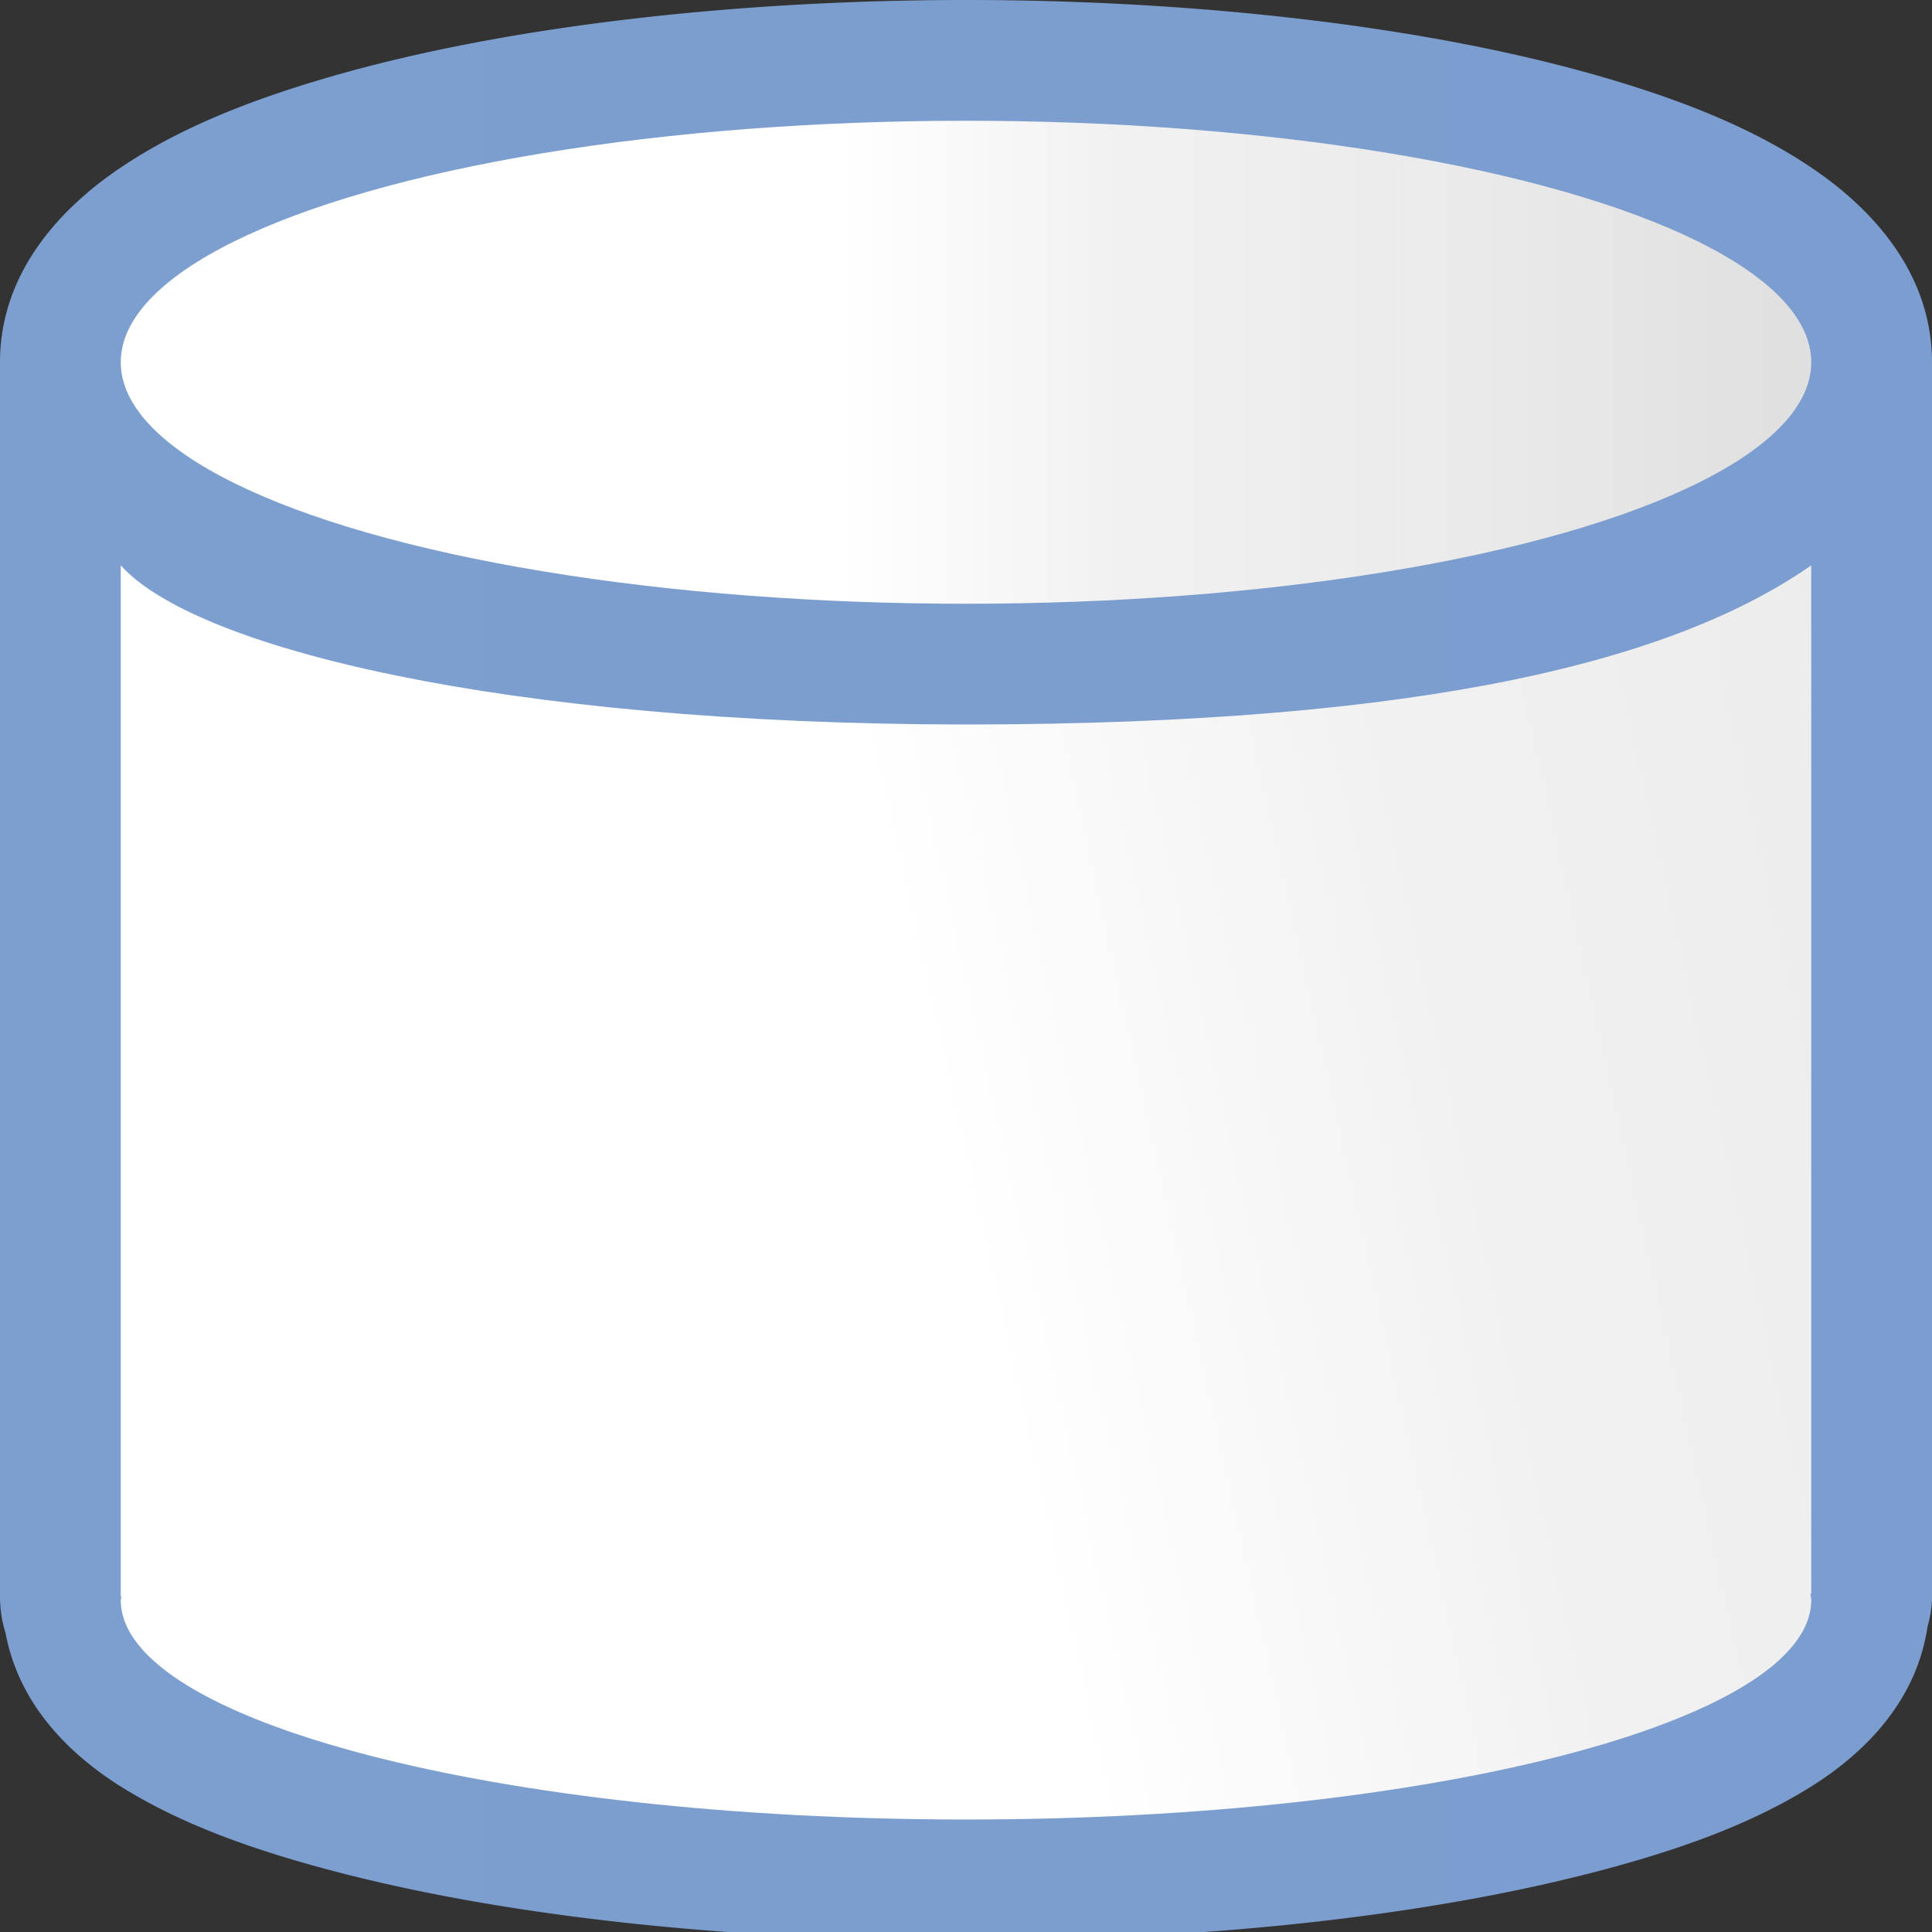 <?xml version="1.0" encoding="UTF-8" standalone="no"?>
<!-- Created with Inkscape (http://www.inkscape.org/) -->

<svg
   xmlns:dc="http://purl.org/dc/elements/1.1/"
   xmlns:cc="http://creativecommons.org/ns#"
   xmlns:rdf="http://www.w3.org/1999/02/22-rdf-syntax-ns#"
   xmlns:svg="http://www.w3.org/2000/svg"
   xmlns="http://www.w3.org/2000/svg"
   xmlns:xlink="http://www.w3.org/1999/xlink"
   xmlns:sodipodi="http://sodipodi.sourceforge.net/DTD/sodipodi-0.dtd"
   xmlns:inkscape="http://www.inkscape.org/namespaces/inkscape"
   version="1.1"
   id="svg2"
   width="128"
   height="128"
   viewBox="0 0 128 128"
   sodipodi:docname="sc_flowchartshapes.flowchart-magnetic-disk.svg"
   inkscape:export-filename="/home/rizmut/Dokumen/Rizmut/Github/libreoffice-style-karasa-jaga/build/images_karasa_jaga/cmd/sc_flowchartshapes.flowchart-magnetic-disk.png"
   inkscape:export-xdpi="12"
   inkscape:export-ydpi="12"
   inkscape:version="0.92.3 (unknown)">
  <rect x="0" y="0" width="128" height="128" fill="#333333" stroke="none"/>
  <defs
     id="defs6">
    <inkscape:perspective
       id="perspective27"
       inkscape:persp3d-origin="64 : 42.666667 : 1"
       inkscape:vp_z="128 : 64 : 1"
       inkscape:vp_y="0 : 1000 : 0"
       inkscape:vp_x="0 : 64 : 1"
       sodipodi:type="inkscape:persp3d" />
    <linearGradient
       id="linearGradient3369">
      <stop
         id="stop3372"
         offset="0"
         style="stop-color:#ffffff;stop-opacity:1;" />
      <stop
         style="stop-color:#ffffff;stop-opacity:1;"
         offset="0.426"
         id="stop3374" />
      <stop
         style="stop-color:#f1f1f1;stop-opacity:1;"
         offset="0.589"
         id="stop3376" />
      <stop
         id="stop3378"
         offset="0.802"
         style="stop-color:#eaeaea;stop-opacity:1;" />
      <stop
         id="stop3384"
         offset="1"
         style="stop-color:#dfdfdf;stop-opacity:1;" />
    </linearGradient>
    <linearGradient
       id="linearGradient7422">
      <stop
         style="stop-color:#7c9fcf;stop-opacity:1"
         offset="0"
         id="stop7424" />
      <stop
         id="stop5348"
         offset="0.5"
         style="stop-color:#7c9ece;stop-opacity:1" />
      <stop
         id="stop7426"
         offset="1"
         style="stop-color:#7b9dcf;stop-opacity:1" />
    </linearGradient>
    <linearGradient
       y2="388.952"
       x2="399.775"
       y1="1324.779"
       x1="405.95"
       gradientTransform="matrix(0.081,0,0,0.078,182.745,-6.902)"
       gradientUnits="userSpaceOnUse"
       id="linearGradient2330"
       xlink:href="#linearGradient7422"
       inkscape:collect="always" />
    <linearGradient
       inkscape:collect="always"
       xlink:href="#linearGradient3369"
       id="linearGradient38869"
       x1="-26.824"
       y1="96.436"
       x2="185.514"
       y2="47.445"
       gradientUnits="userSpaceOnUse"
       gradientTransform="matrix(0.963,0,0,1,2.4,4.612)" />
    <linearGradient
       inkscape:collect="always"
       xlink:href="#linearGradient3369"
       id="linearGradient42982"
       x1="54.064"
       y1="82.953"
       x2="126.617"
       y2="-37.255"
       gradientUnits="userSpaceOnUse"
       gradientTransform="translate(-1.0453119e-6,5.271)" />
    <linearGradient
       inkscape:collect="always"
       xlink:href="#linearGradient3369"
       id="linearGradient852"
       x1="5.818"
       y1="24.001"
       x2="122.18"
       y2="24.001"
       gradientUnits="userSpaceOnUse"
       gradientTransform="matrix(0.963,0,0,1.1,2.4,-2.402)" />
    <linearGradient
       inkscape:collect="always"
       xlink:href="#linearGradient7422"
       id="linearGradient866"
       x1="-0.01"
       y1="64.278"
       x2="128.01"
       y2="64.278"
       gradientUnits="userSpaceOnUse" />
  </defs>
  <sodipodi:namedview
     pagecolor="#ffffff"
     bordercolor="#666666"
     borderopacity="1"
     objecttolerance="10"
     gridtolerance="10"
     guidetolerance="10"
     inkscape:pageopacity="0"
     inkscape:pageshadow="2"
     inkscape:window-width="1366"
     inkscape:window-height="706"
     id="namedview4"
     showgrid="true"
     inkscape:snap-page="true"
     inkscape:snap-global="true"
     inkscape:zoom="2.8284271"
     inkscape:cx="78.122897"
     inkscape:cy="47.921371"
     inkscape:window-x="0"
     inkscape:window-y="0"
     inkscape:window-maximized="1"
     inkscape:current-layer="svg2"
     showguides="false"
     inkscape:snap-smooth-nodes="true">
    <inkscape:grid
       type="xygrid"
       id="grid837"
       spacingx="8"
       spacingy="8"
       empspacing="2" />
  </sodipodi:namedview>
  <g
     id="g894">
    <path
       id="ellipse850"
       d="M 64 0 C 48.741 2.6703257e-05 33.636 1.728 22.205 4.994 C 16.49 6.627 11.665 8.57 7.721 11.291 C 3.776 14.012 -5.3290705e-15 18.24 0 24 L 0 33.754 A 8.011 8.011 0 0 0 -0.01 34.002 L -0.01 87.432 L -0.01 103.322 L -0.01 104.924 L -0.01 105.773 A 8.011 8.011 0 0 0 -0.006 105.859 A 8.011 8.011 0 0 0 -0.01 106.002 C -0.01 106.035 0.006 106.059 0.006 106.092 A 8.011 8.011 0 0 0 0.373 108.209 C 1.278 113.068 4.782 116.386 8.209 118.49 C 12.152 120.911 16.842 122.598 22.389 124.039 C 33.482 126.92 47.974 128.557 64 128.557 C 80.026 128.557 94.518 126.92 105.611 124.039 C 111.158 122.598 115.848 120.911 119.791 118.49 C 123.316 116.325 126.938 112.885 127.701 107.787 A 8.011 8.011 0 0 0 127.992 106.104 C 127.993 106.067 128.01 106.039 128.01 106.002 A 8.011 8.011 0 0 0 128.002 105.805 A 8.011 8.011 0 0 0 128.01 105.592 L 128.01 104.752 L 128.002 104.828 A 8.011 8.011 0 0 0 128.002 104.66 L 128.01 104.729 L 128.01 34.002 A 8.011 8.011 0 0 0 128 33.812 L 128 24 C 128 18.24 124.224 14.012 120.279 11.291 C 116.335 8.57 111.51 6.627 105.795 4.994 C 94.364 1.728 79.259 2.6703257e-05 64 0 z "
       style="opacity:1;fill:url(#linearGradient866);fill-opacity:1.0;stroke:none;stroke-width:3.889;stroke-linecap:round;stroke-linejoin:round;stroke-miterlimit:4;stroke-dasharray:none;stroke-dashoffset:0;stroke-opacity:1" />
    <path
       sodipodi:nodetypes="ccccccccccccccccc"
       inkscape:connector-curvature="0"
       id="path37359"
       d="M 119.999,37.455 C 111.128,43.645 94.843,47.982 64,48 33.119,47.975 12.851,42.885 7.999,37.455 L 8,87.432 v 15.891 1.602 0.85 H 8.043 C 8.027,105.85 8.012,105.926 8,106.002 c 6.804e-4,8.033 25.073,14.545 56.001,14.545 30.927,-1.8e-4 55.998,-6.512 55.999,-14.545 -0.011,-0.137 -0.029,-0.274 -0.054,-0.41 h 0.054 v -0.84 c 6.3e-4,-0.003 9.1e-4,-0.007 0.002,-0.01 -6.2e-4,-0.005 -9.1e-4,-0.009 -0.002,-0.014 z"
       style="fill:url(#linearGradient38869);fill-opacity:1;fill-rule:evenodd;stroke:none;stroke-width:4.388;stroke-linecap:round;stroke-linejoin:round;stroke-miterlimit:4;stroke-dasharray:none;stroke-opacity:1" />
    <g
       id="g1544"
       inkscape:label="Livello 1"
       transform="matrix(0,0.579,0.579,0,27.114,-2.913)" />
    <g
       id="g1599"
       inkscape:label="Livello 1"
       transform="matrix(0,-0.579,0.579,0,27.114,130.912)" />
    <path
       cx="64.001"
       cy="25.999"
       rx="58.374"
       ry="14.756"
       id="path42947"
       style="opacity:1;fill:url(#linearGradient42982);fill-opacity:1;stroke:none;stroke-width:5.164;stroke-linecap:square;stroke-linejoin:bevel;stroke-miterlimit:4;stroke-dasharray:none;stroke-dashoffset:0;stroke-opacity:0.73"
       d=""
       inkscape:connector-curvature="0" />
    <g
       transform="translate(0,88)"
       id="g42964" />
    <ellipse
       ry="16"
       rx="56"
       cy="24"
       cx="64"
       id="path838"
       style="opacity:1;fill:url(#linearGradient852);fill-opacity:1;stroke:none;stroke-width:3.889;stroke-linecap:round;stroke-linejoin:round;stroke-miterlimit:4;stroke-dasharray:none;stroke-dashoffset:0;stroke-opacity:1" />
  </g>
</svg>

